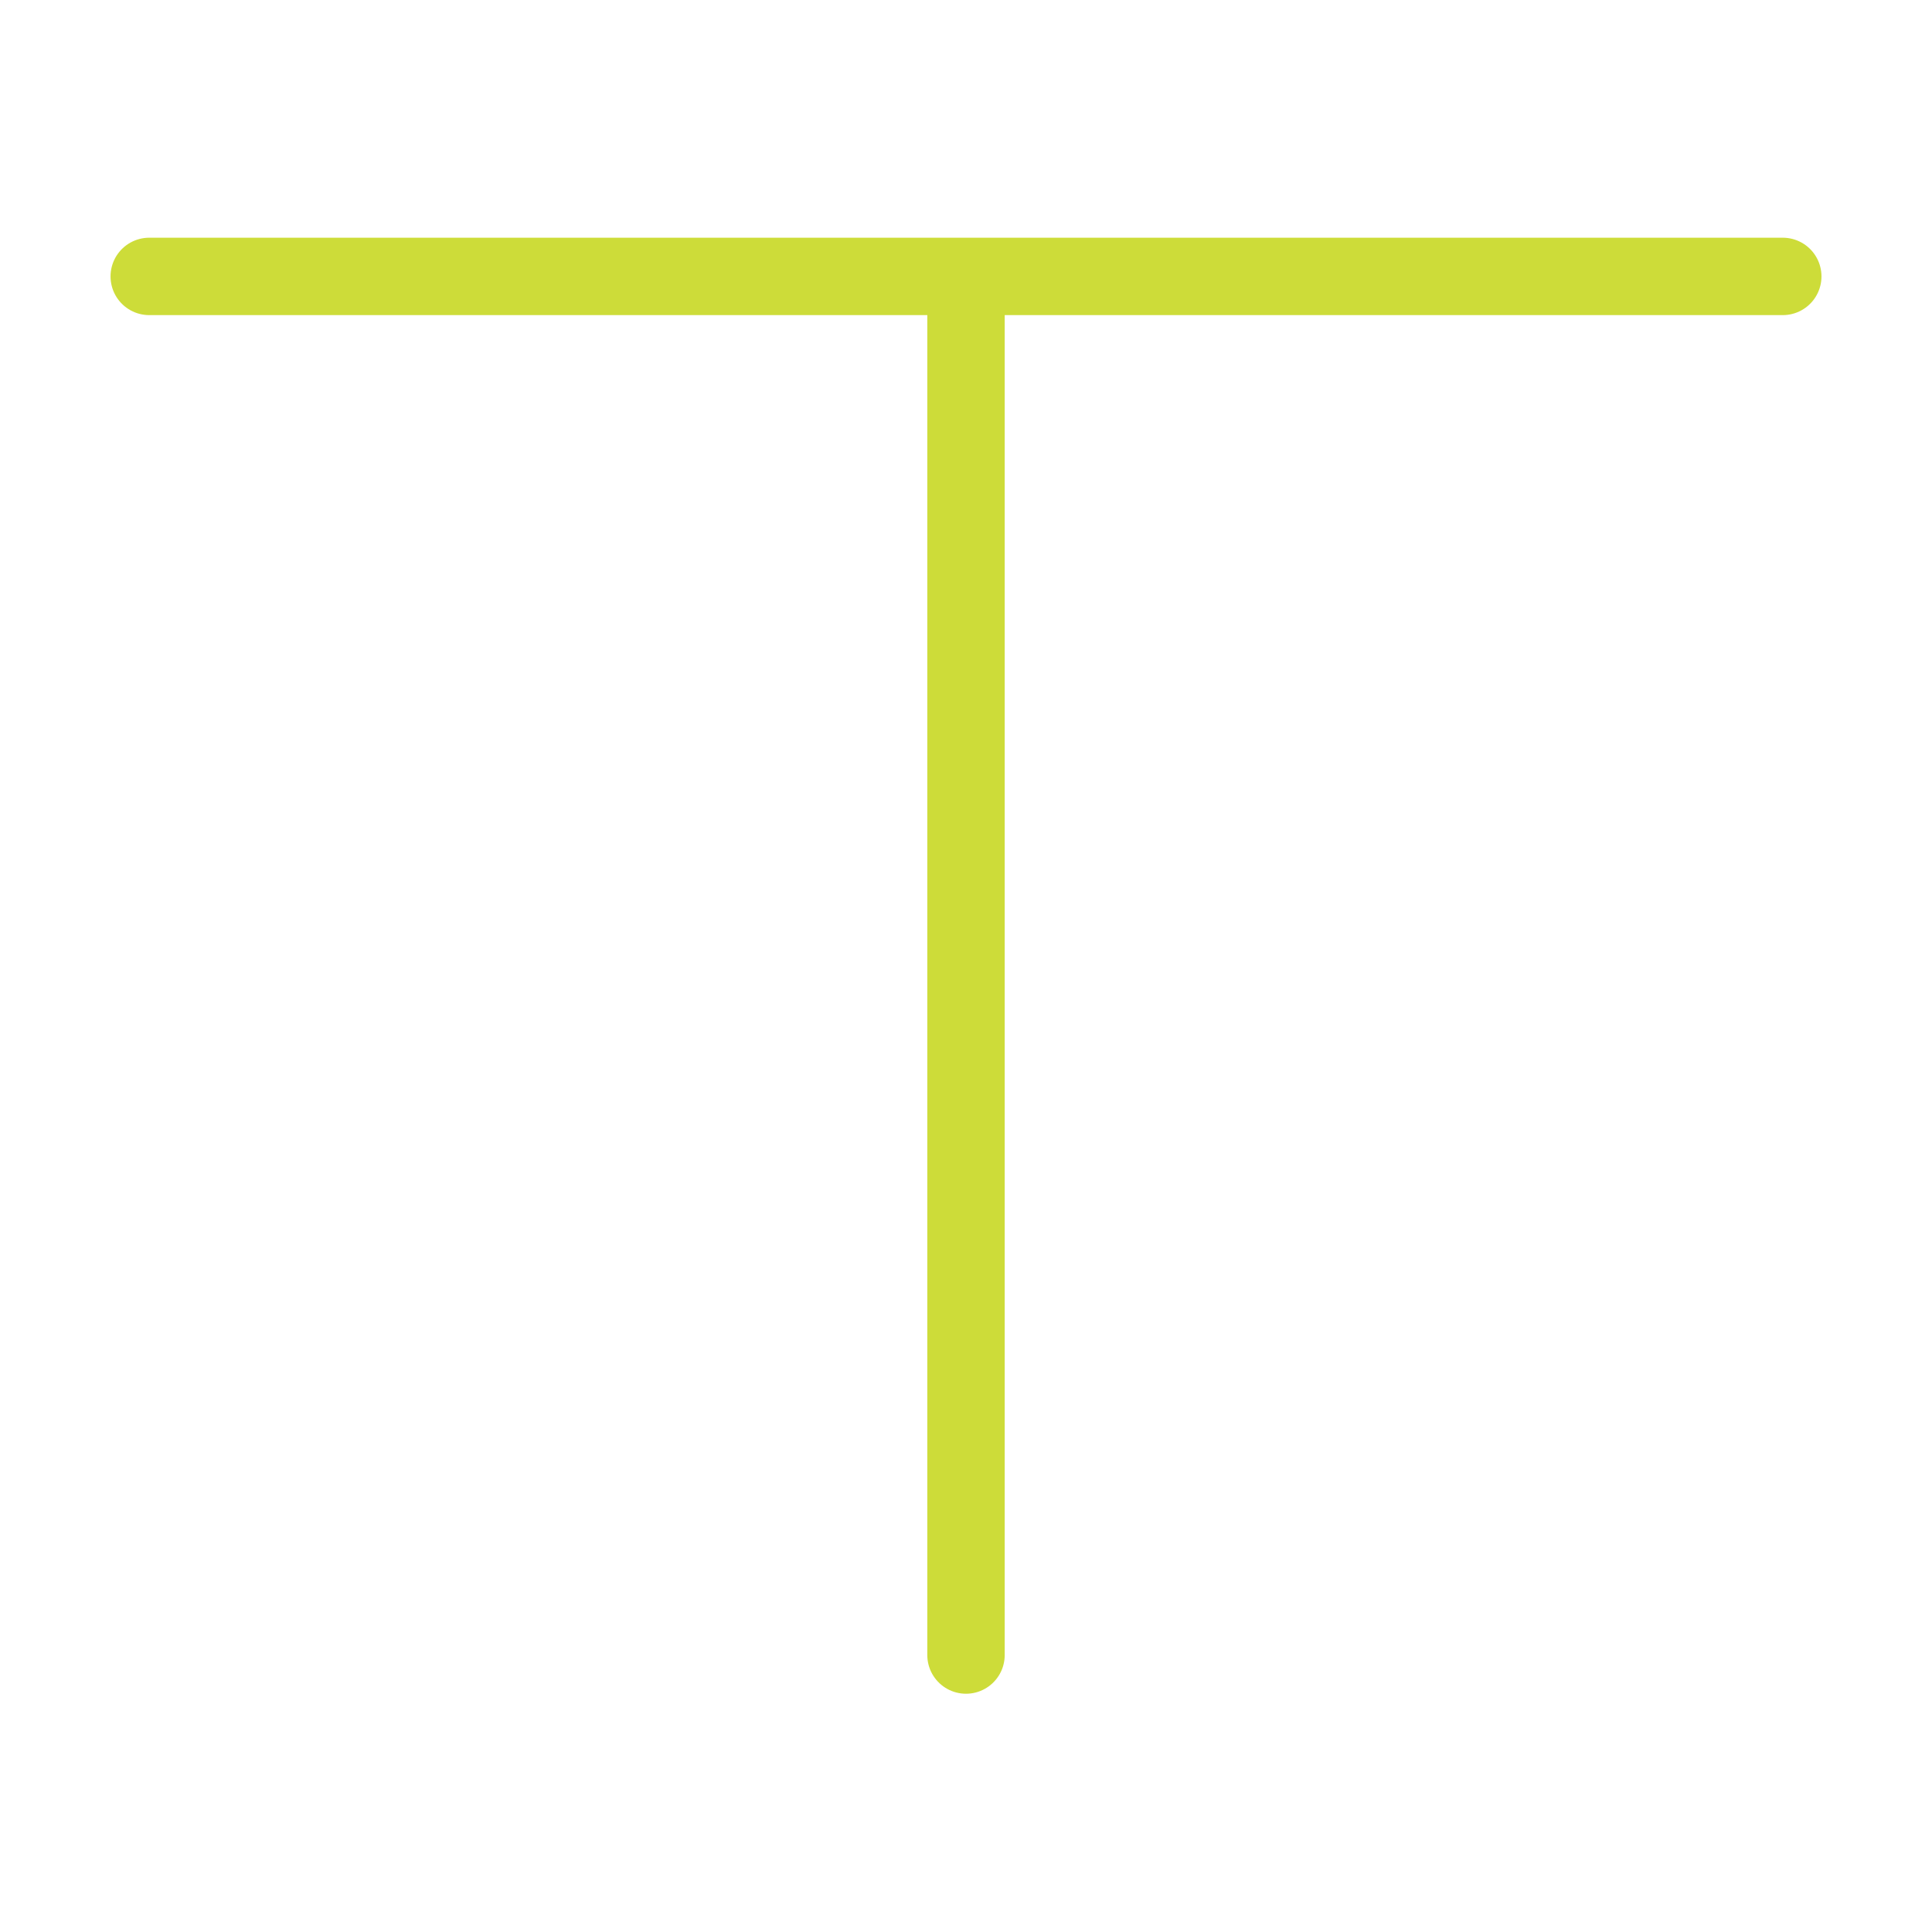 <?xml version="1.0" encoding="UTF-8"?>
<!-- Created with Inkscape (http://www.inkscape.org/) -->
<svg width="499.206" height="499.206" version="1.1" viewBox="0 0 132.082 132.082" xmlns="http://www.w3.org/2000/svg" xmlns:cc="http://creativecommons.org/ns#" xmlns:dc="http://purl.org/dc/elements/1.1/" xmlns:rdf="http://www.w3.org/1999/02/22-rdf-syntax-ns#">
 <g transform="translate(-985.693,-1528.388)">
  <rect x="985.693" y="1528.388" width="132.082" height="132.082" opacity="0" stroke-width="3.385"/>
  <g transform="matrix(0,1,1,0,-542.694,1078.491)" fill="#a80" stroke="#cddc39" stroke-linecap="round" stroke-width="5.292">
   <path d="m468.794 1538.59v111.677"/>
   <path d="m563.044 1594.428h-92.722"/>
  </g>
 </g>
</svg>
